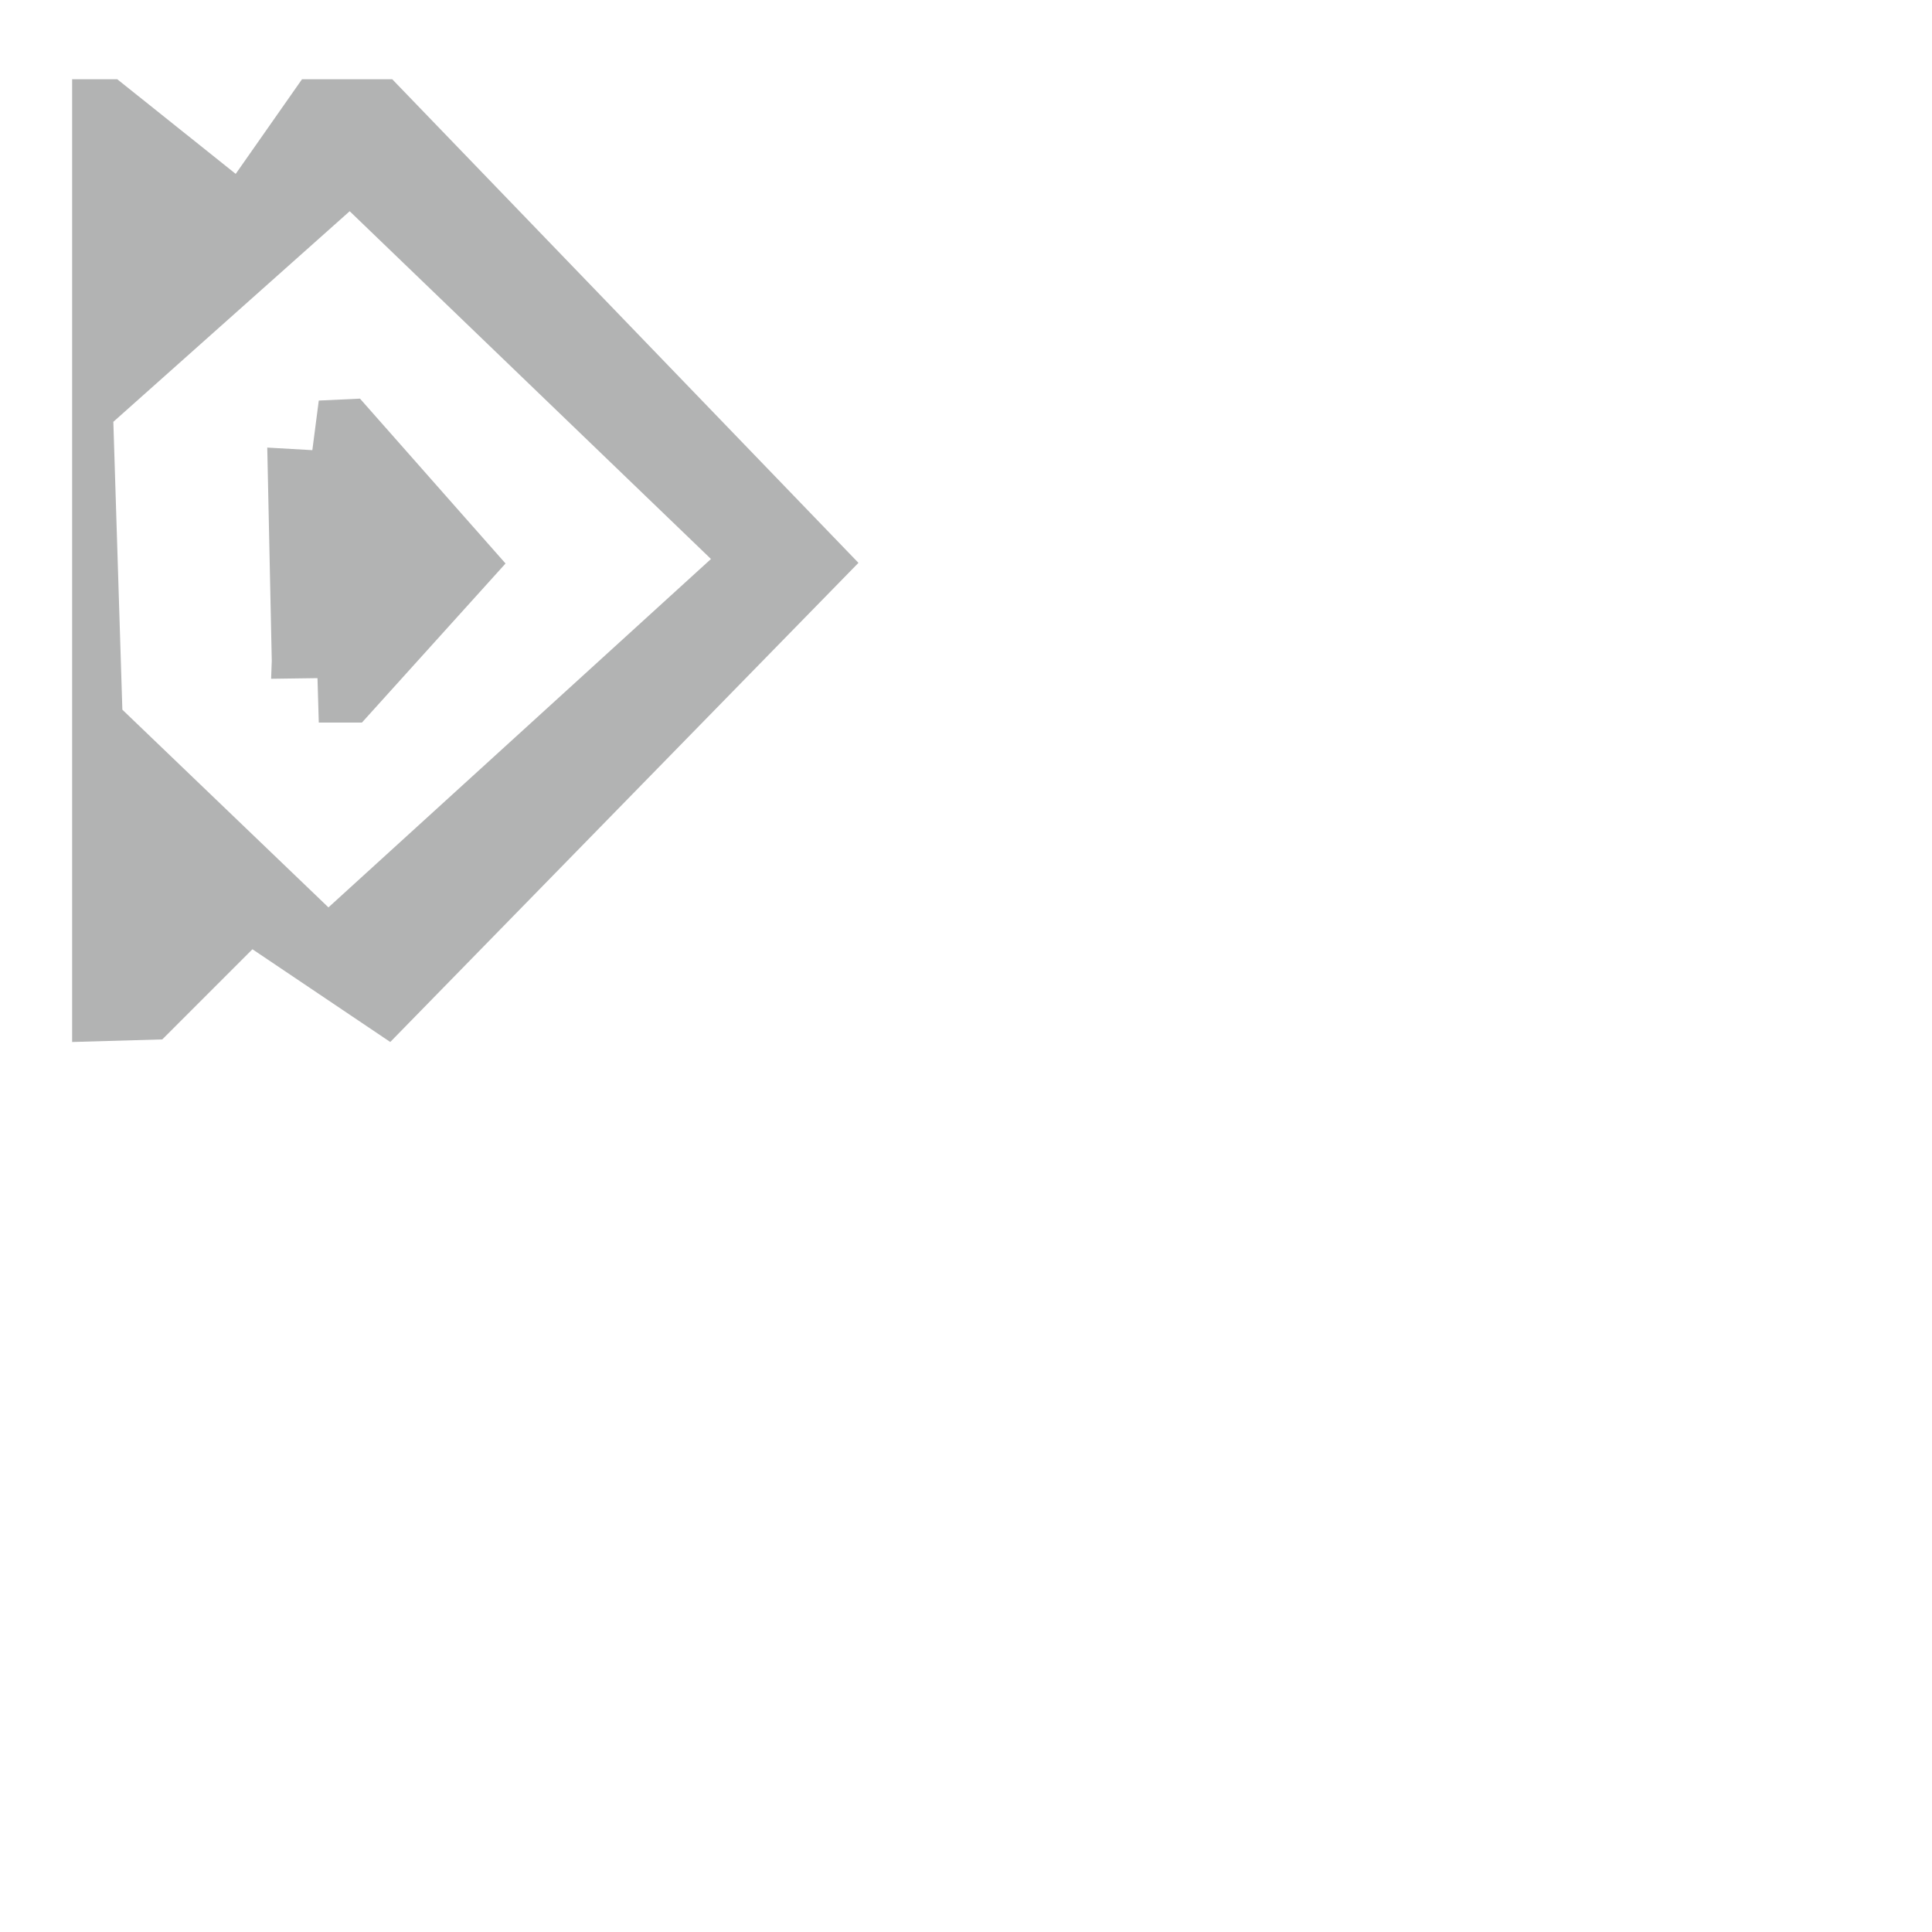 <?xml version="1.0" encoding="UTF-8"?>
<!DOCTYPE svg PUBLIC "-//W3C//DTD SVG 1.1//EN" "http://www.w3.org/Graphics/SVG/1.1/DTD/svg11.dtd">
<!-- Creator: CorelDRAW 2018 (64-Bit) -->
<svg xmlns="http://www.w3.org/2000/svg" xml:space="preserve" width="30px" height="30px" version="1.1" style="shape-rendering:geometricPrecision; text-rendering:geometricPrecision; image-rendering:optimizeQuality; fill-rule:evenodd; clip-rule:evenodd"
viewBox="0 0 3000 3000"
 xmlns:xlink="http://www.w3.org/1999/xlink">
 <defs>
  <style type="text/css">
   <![CDATA[
    .fil0 {fill:#B2B3B3}
   ]]>
  </style>
 </defs>
 <g id="Слой_x0020_1">
  <path class="fil0" d="M112 1618l140 -4 140 -140 214 144 727 -744 -724 -751 -140 0 -103 147 -184 -147 -70 0 0 1085 0 410zm398 -209l-320 -307 -14 -447 367 -327 561 540 -594 541z"/>
  <polygon class="fil0" points="493,1053 495,1122 562,1122 785,875 559,619 495,622 485,699 415,695 422,1026 421,1054 "/>
 </g>
</svg>
